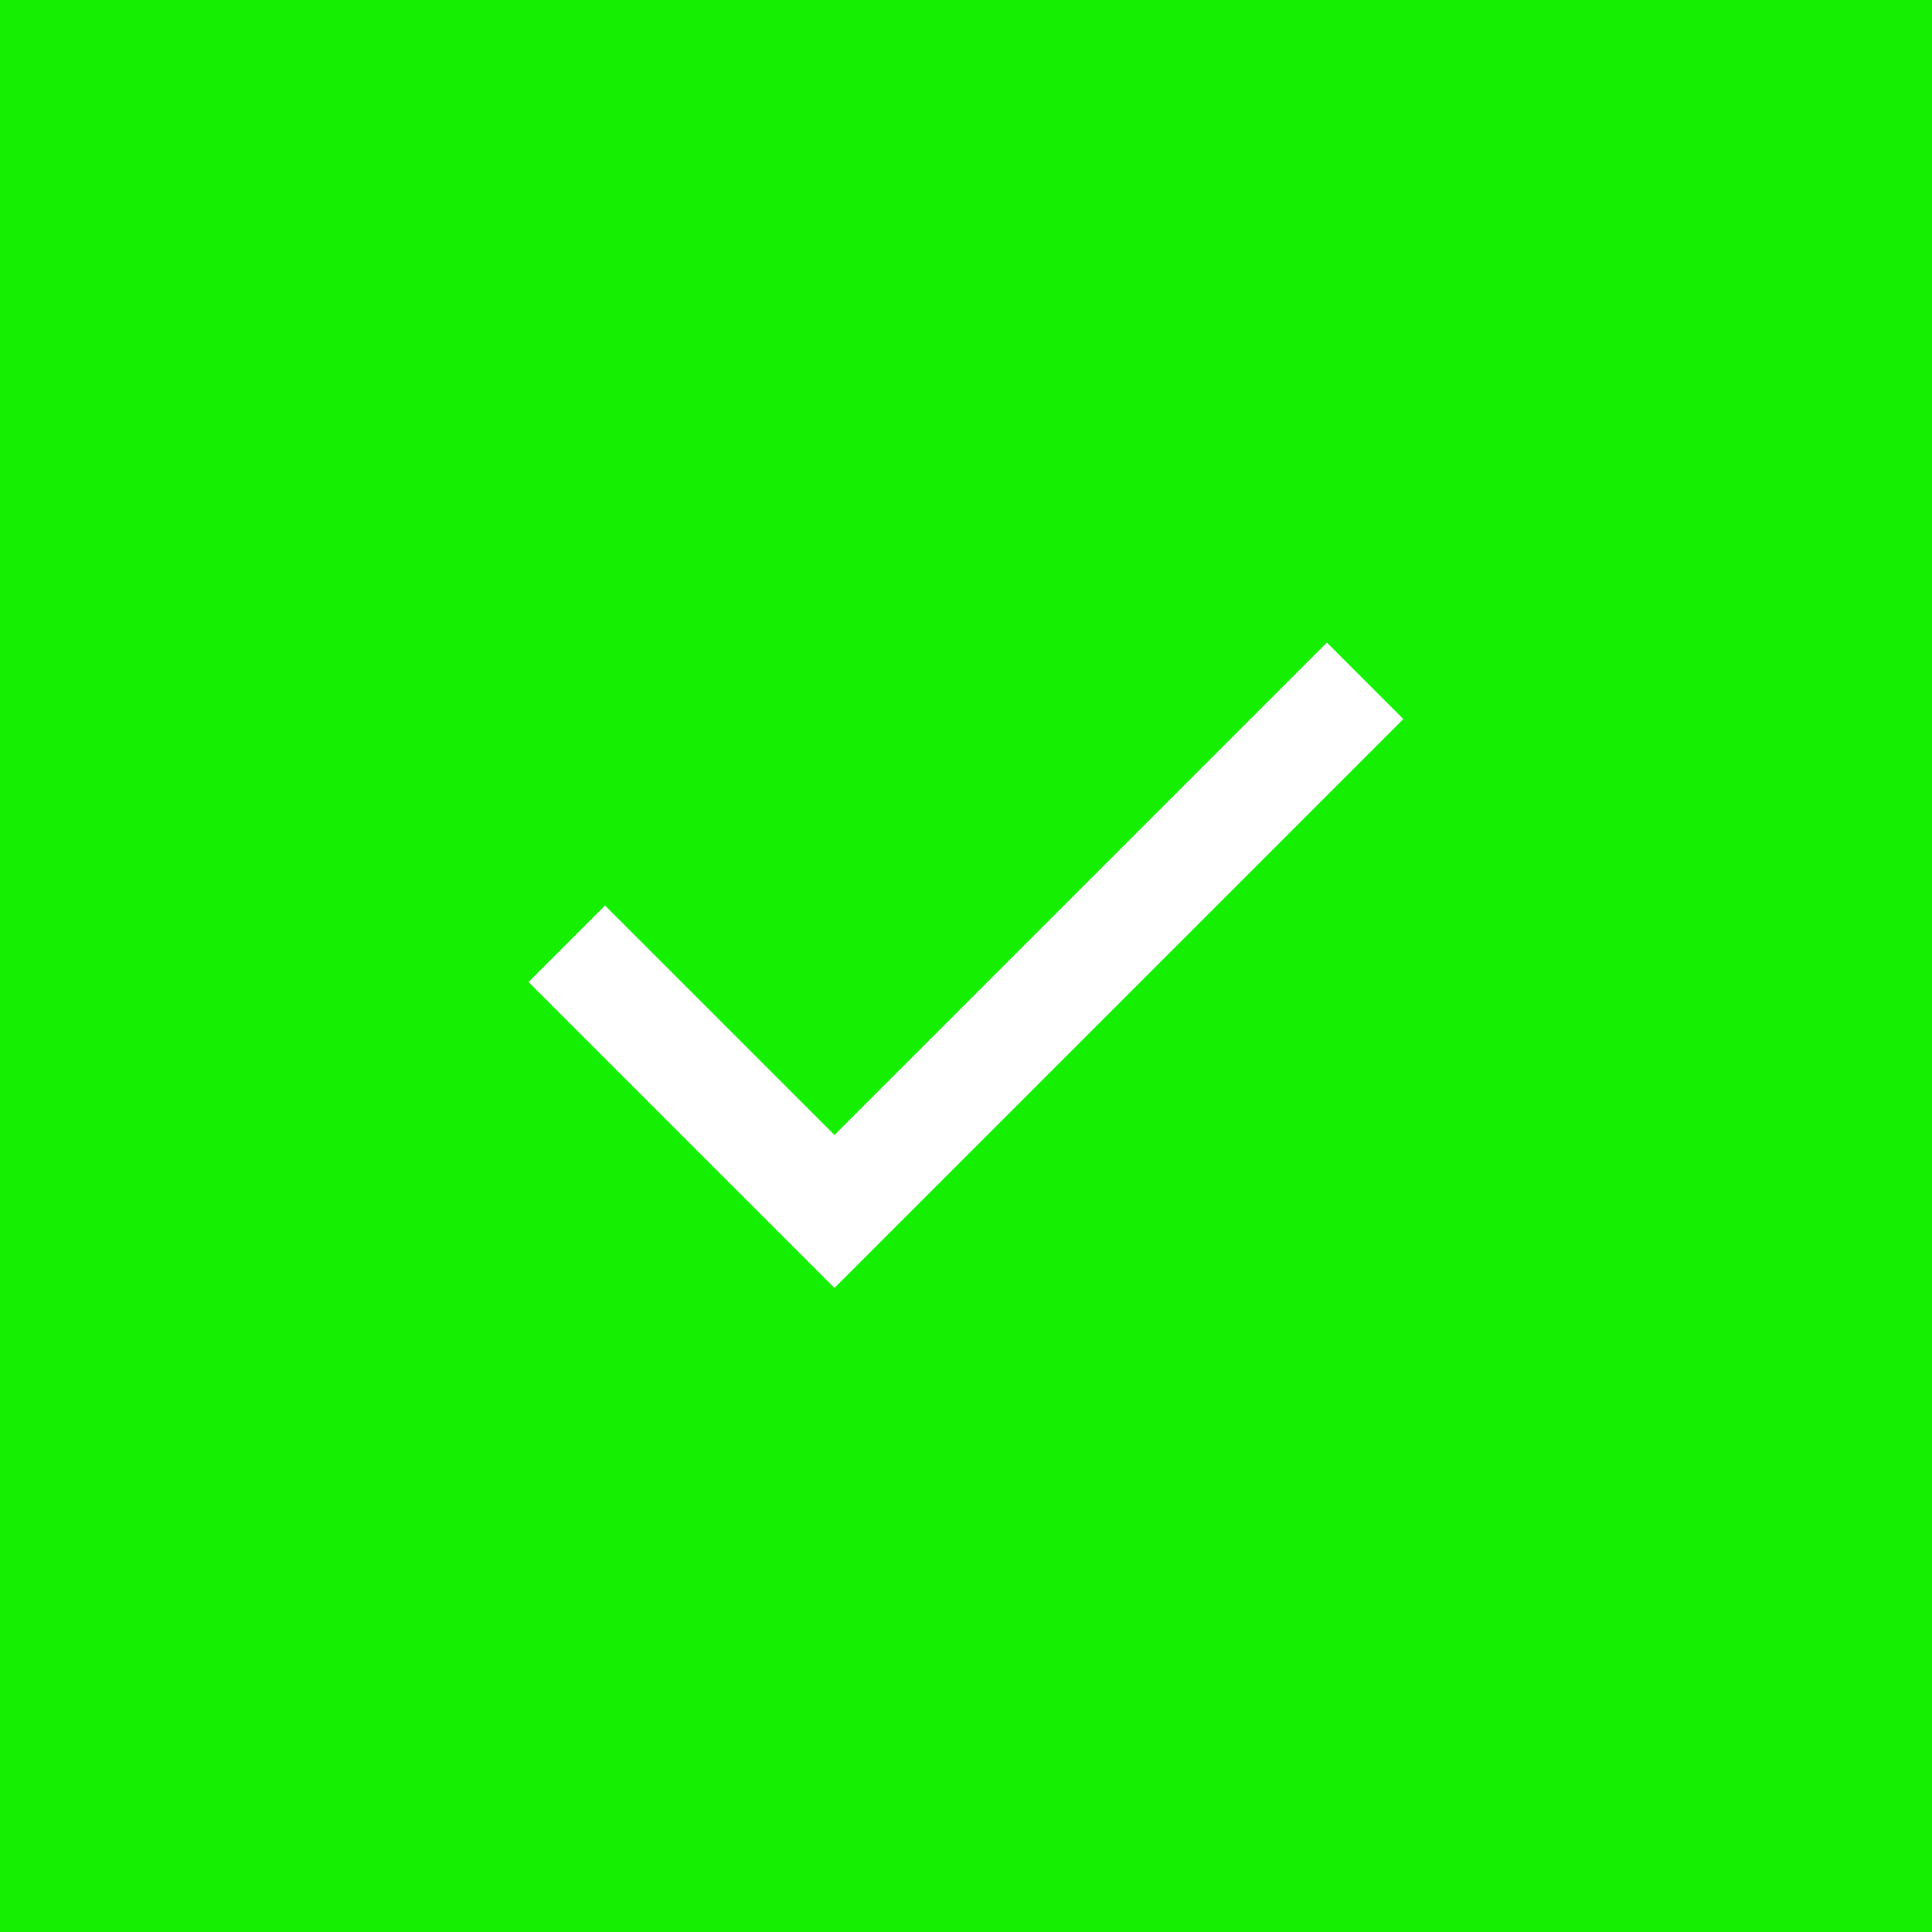<svg width="24" height="24" viewBox="0 0 24 24" fill="none" xmlns="http://www.w3.org/2000/svg">
<rect width="24" height="24" fill="#15F002"/>
<mask id="mask0_1004_8242" style="mask-type:alpha" maskUnits="userSpaceOnUse" x="4" y="4" width="16" height="16">
<rect x="4" y="4" width="16" height="16" fill="#D9D9D9"/>
</mask>
<g mask="url(#mask0_1004_8242)">
<path d="M10.366 15.999L6.566 12.199L7.516 11.249L10.366 14.099L16.483 7.982L17.433 8.932L10.366 15.999Z" fill="white"/>
</g>
</svg>
